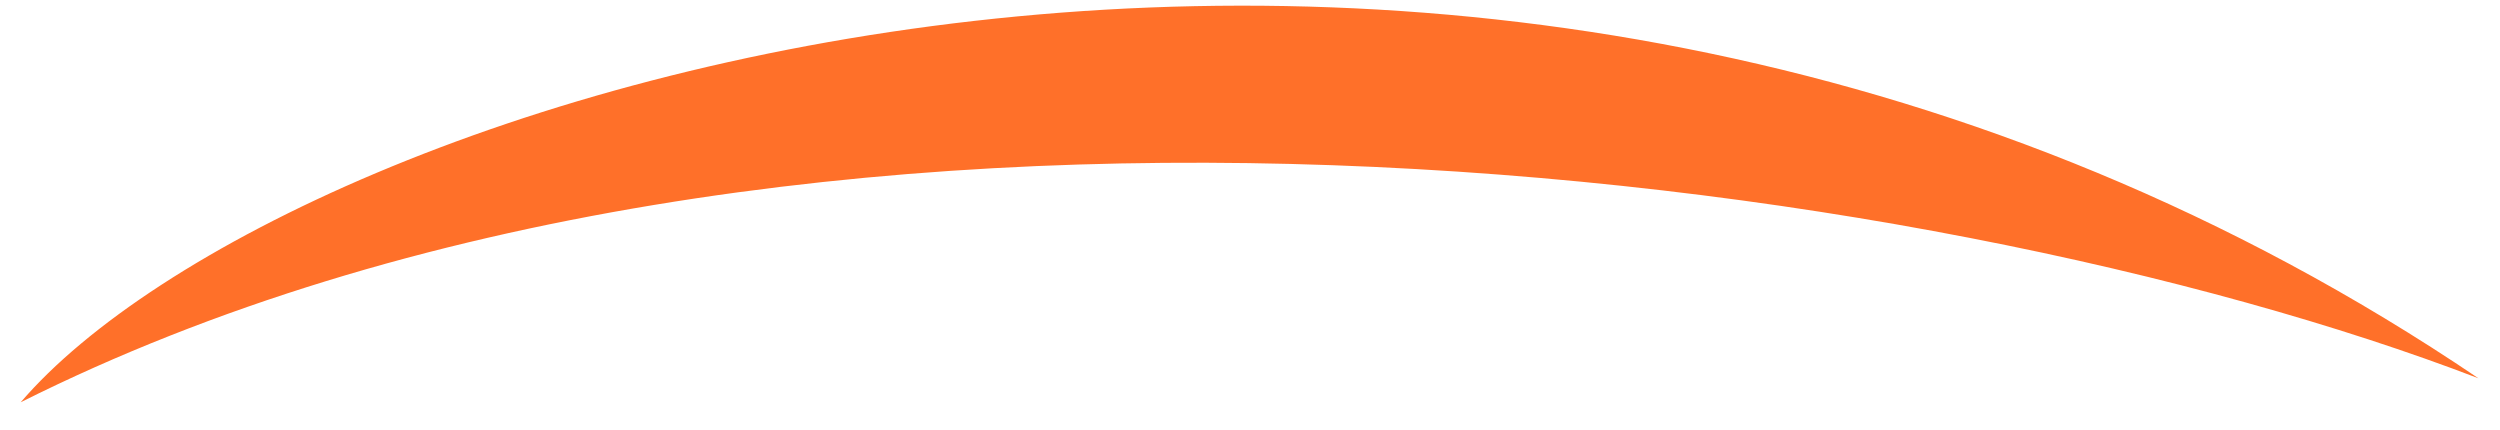 <svg width="64" height="11" viewBox="0 0 64 11" fill="none" xmlns="http://www.w3.org/2000/svg">
<g id="Group 271">
<path id="Vector 2524" d="M0.53 10.298C7.322 2.382 37.869 -7.617 63.449 9.685C49.297 4.254 20.364 0.364 0.53 10.298Z" fill="#FF7029"/>
</g>
</svg>
